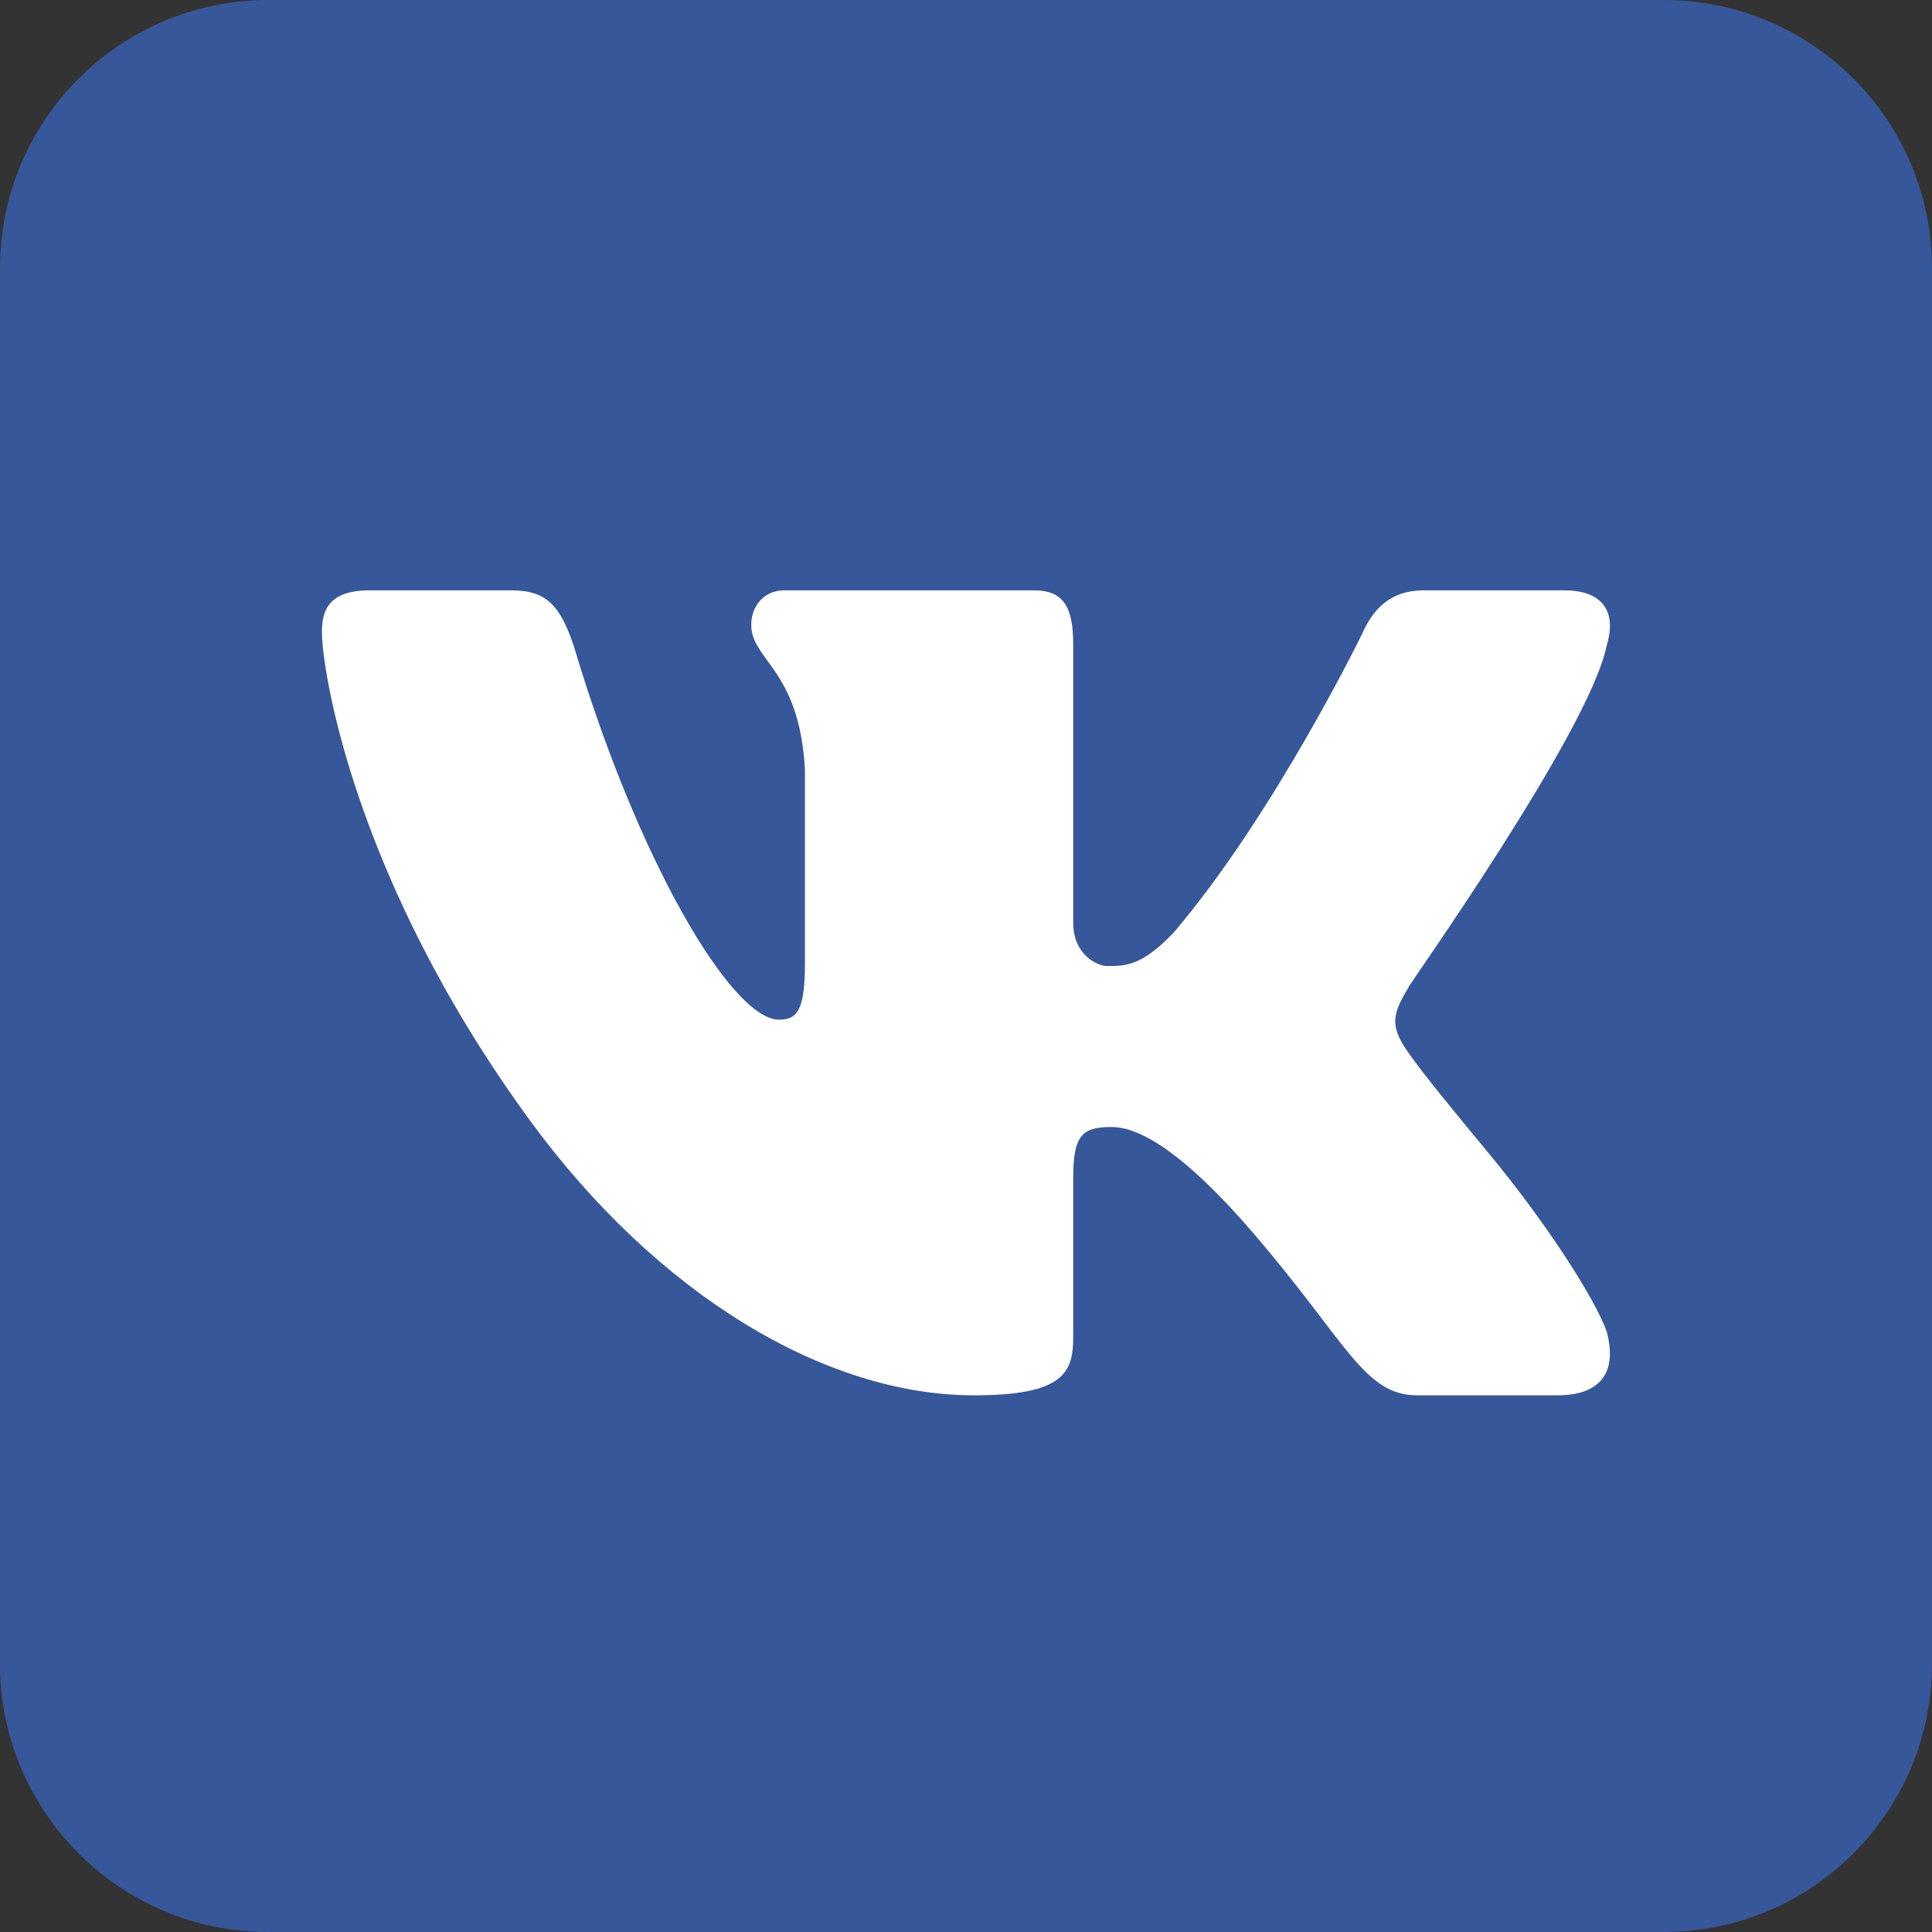 <svg width="32" height="32" viewBox="0 0 32 32" fill="none" xmlns="http://www.w3.org/2000/svg">
<rect x="0" y="0" width="32" height="32" fill="#333333" stroke="none"/>
<path d="M32 27.556C32 30.011 30.011 32 27.556 32H4.444C1.99 32 0 30.011 0 27.556V4.444C0 1.989 1.99 0 4.444 0H27.556C30.011 0 32 1.989 32 4.444V27.556Z" fill="#365799"/>
<path d="M26.609 10.703C26.65 10.569 26.67 10.444 26.665 10.333C26.651 10.012 26.43 9.778 25.909 9.778H23.582C22.994 9.778 22.723 10.133 22.565 10.49C22.565 10.49 21.114 13.476 19.442 15.444C18.9 16.014 18.625 16 18.331 16C18.174 16 17.776 15.81 17.776 15.288V10.679C17.776 10.062 17.623 9.778 17.126 9.778H12.993C12.632 9.778 12.443 10.062 12.443 10.348C12.443 10.941 13.241 11.083 13.332 12.744V15.964C13.332 16.747 13.196 16.889 12.903 16.889C12.112 16.889 10.554 14.222 9.512 10.727C9.286 10.039 9.06 9.778 8.472 9.778H6.123C5.445 9.778 5.332 10.11 5.332 10.466C5.332 11.107 5.865 14.572 8.776 18.556C10.888 21.445 13.669 23.111 16.131 23.111C17.623 23.111 17.776 22.732 17.776 22.139V19.497C17.776 18.785 17.939 18.667 18.414 18.667C18.753 18.667 19.443 18.889 20.776 20.445C22.314 22.238 22.593 23.111 23.475 23.111H25.802C26.343 23.111 26.653 22.884 26.665 22.445C26.668 22.332 26.652 22.207 26.616 22.068C26.443 21.556 25.652 20.304 24.665 19.111C24.119 18.451 23.579 17.797 23.331 17.441C23.165 17.209 23.102 17.045 23.11 16.889C23.118 16.724 23.203 16.568 23.331 16.349C23.308 16.349 26.316 12.126 26.609 10.703Z" fill="white"/>
</svg>
